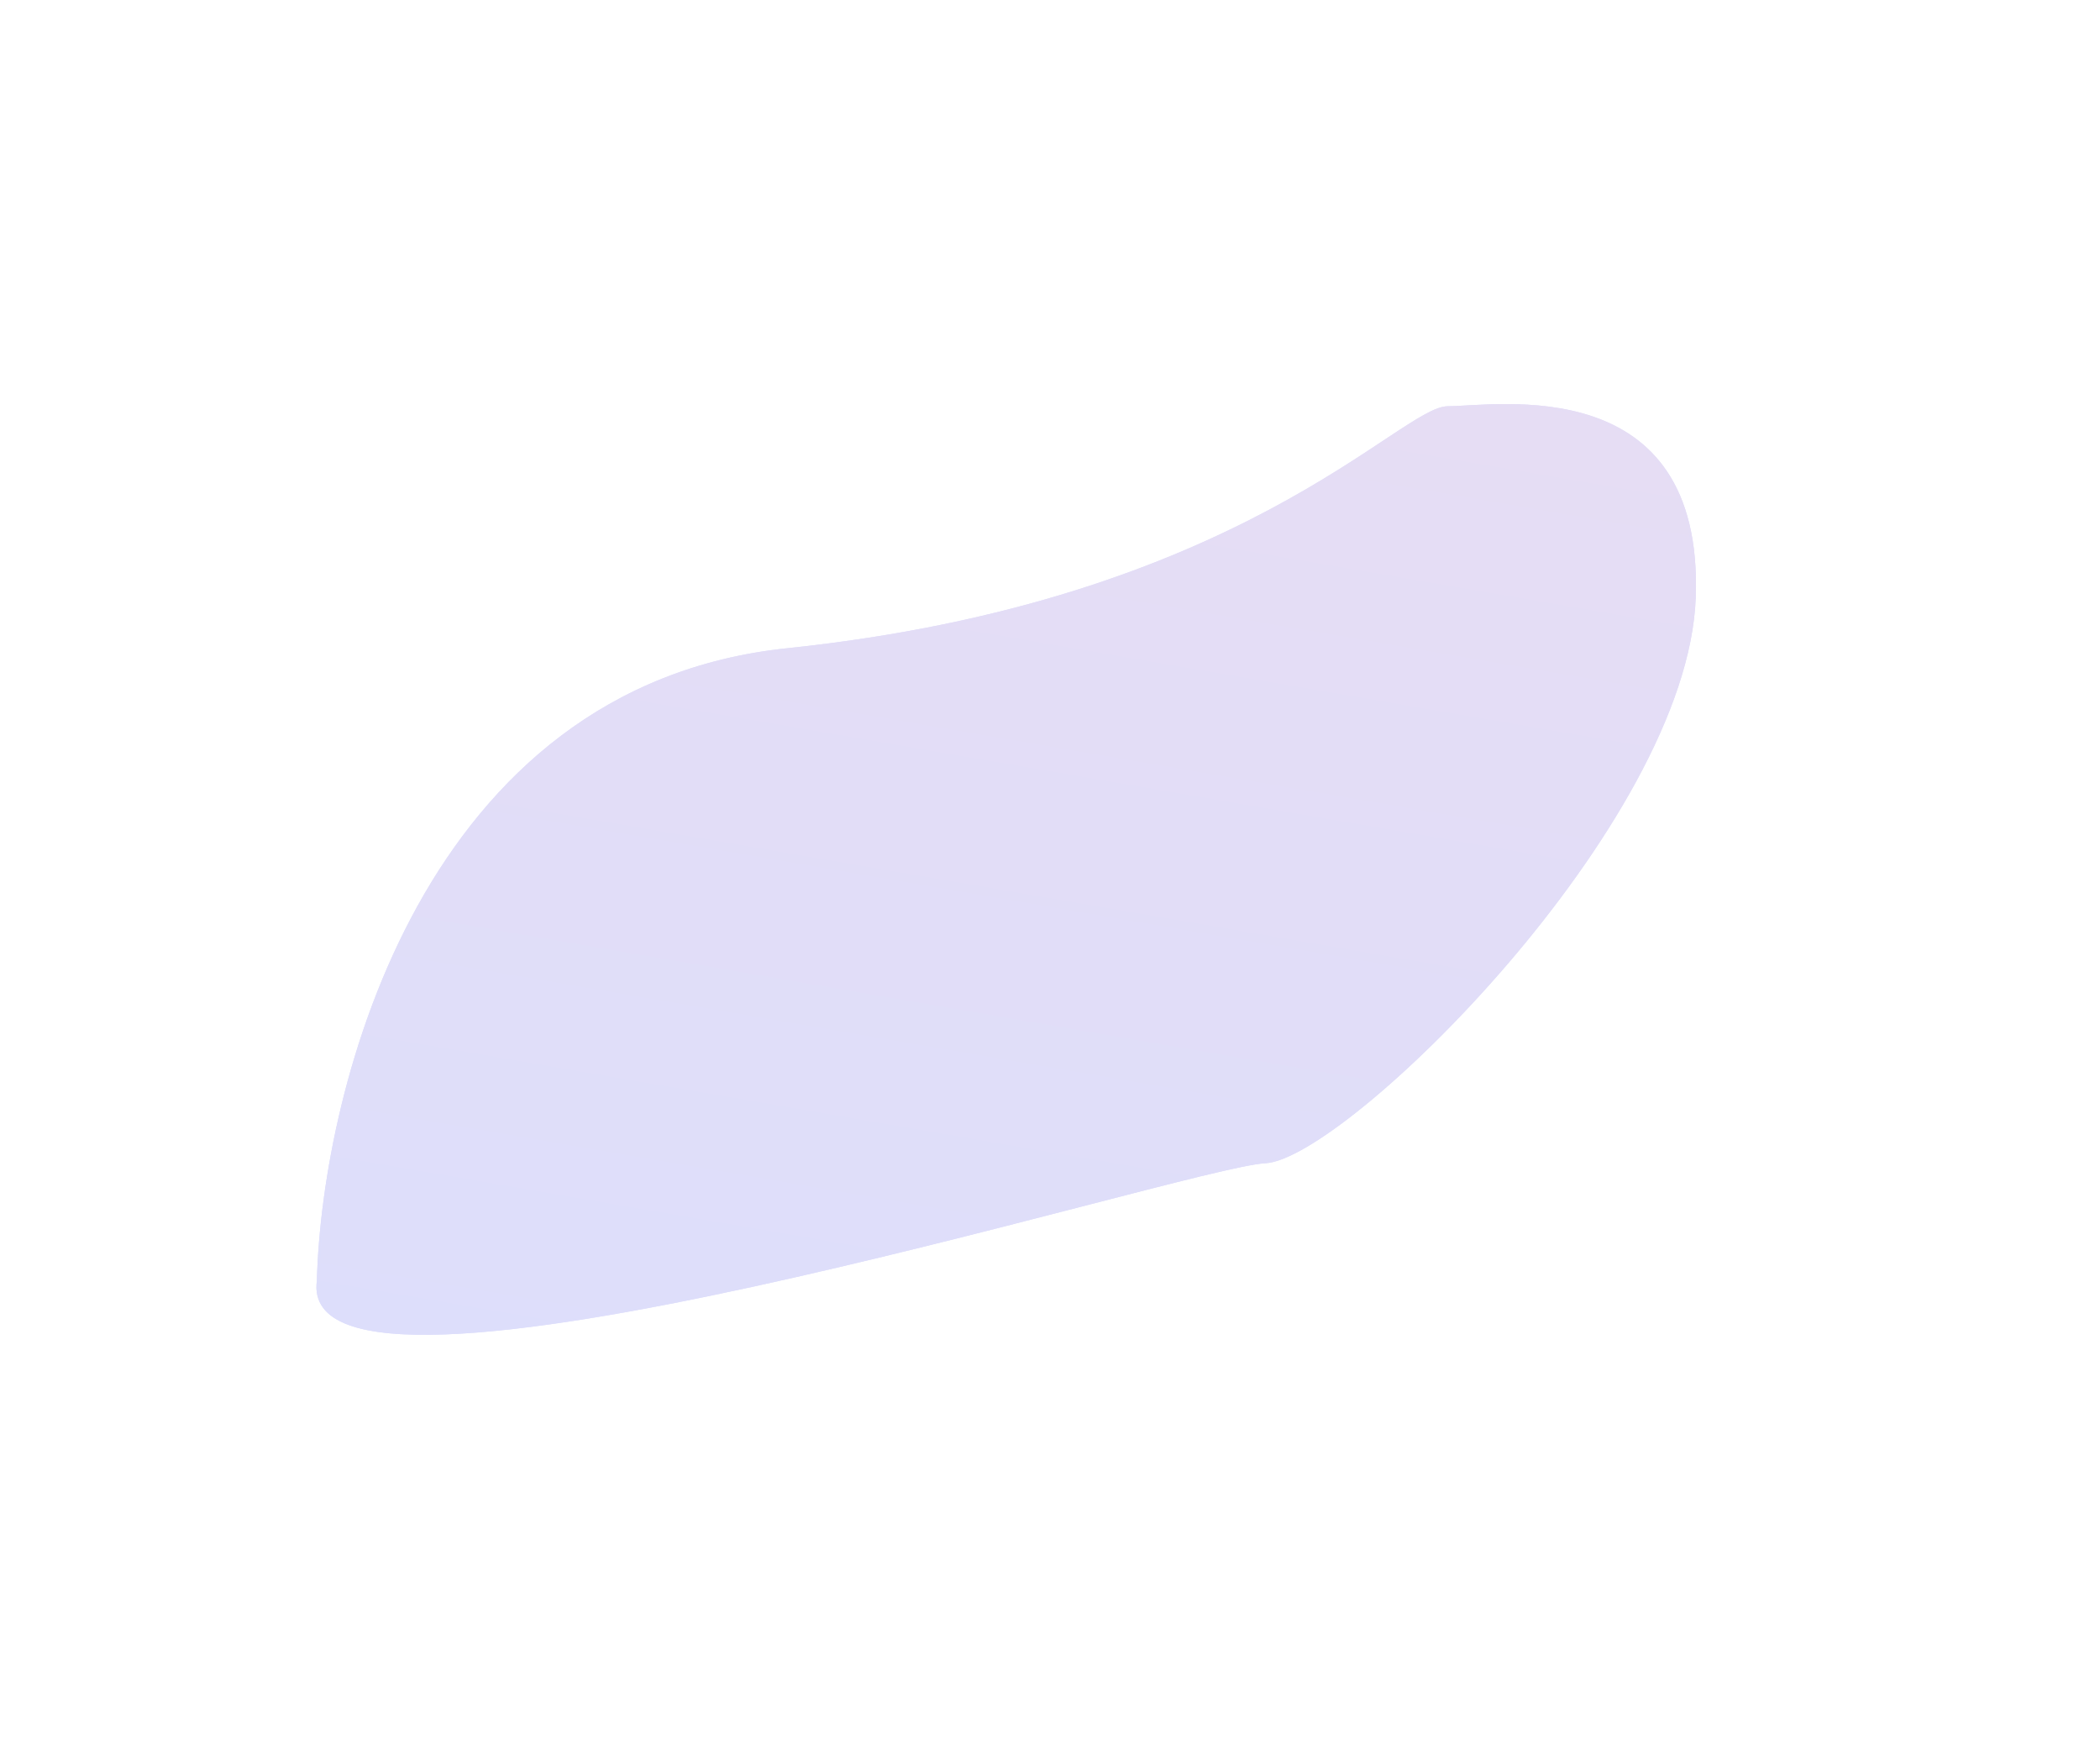 <svg width="959" height="794" viewBox="0 0 959 794" fill="none" xmlns="http://www.w3.org/2000/svg">
<g opacity="0.2" filter="url(#filter0_f_794_465)">
<path d="M145.191 584.921C147.601 495.993 193.852 313.807 359.578 296.486C566.735 274.835 639.527 185.99 661.215 185.99C682.903 185.99 777.632 169.316 773.892 272.844C770.153 376.372 614.099 528.926 577.704 530.668C541.308 532.41 134.933 661.074 145.191 584.921Z" fill="#505AEF"/>
<path d="M145.191 584.921C147.601 495.993 193.852 313.807 359.578 296.486C566.735 274.835 639.527 185.99 661.215 185.99C682.903 185.99 777.632 169.316 773.892 272.844C770.153 376.372 614.099 528.926 577.704 530.668C541.308 532.41 134.933 661.074 145.191 584.921Z" fill="url(#paint0_linear_794_465)"/>
<path d="M145.191 584.921C147.601 495.993 193.852 313.807 359.578 296.486C566.735 274.835 639.527 185.99 661.215 185.99C682.903 185.99 777.632 169.316 773.892 272.844C770.153 376.372 614.099 528.926 577.704 530.668C541.308 532.41 134.933 661.074 145.191 584.921Z" stroke="#505AEF"/>
<path d="M145.191 584.921C147.601 495.993 193.852 313.807 359.578 296.486C566.735 274.835 639.527 185.99 661.215 185.99C682.903 185.99 777.632 169.316 773.892 272.844C770.153 376.372 614.099 528.926 577.704 530.668C541.308 532.41 134.933 661.074 145.191 584.921Z" stroke="url(#paint1_linear_794_465)"/>
</g>
<defs>
<filter id="filter0_f_794_465" x="-39.5" y="0.5" width="998" height="793" filterUnits="userSpaceOnUse" color-interpolation-filters="sRGB">
<feFlood flood-opacity="0" result="BackgroundImageFix"/>
<feBlend mode="normal" in="SourceGraphic" in2="BackgroundImageFix" result="shape"/>
<feGaussianBlur stdDeviation="92" result="effect1_foregroundBlur_794_465"/>
</filter>
<linearGradient id="paint0_linear_794_465" x1="-524.32" y1="556.654" x2="-385.056" y2="-254.368" gradientUnits="userSpaceOnUse">
<stop stop-color="#505AEF"/>
<stop offset="1" stop-color="#9852B6"/>
</linearGradient>
<linearGradient id="paint1_linear_794_465" x1="-524.32" y1="556.654" x2="-385.056" y2="-254.368" gradientUnits="userSpaceOnUse">
<stop stop-color="#505AEF"/>
<stop offset="1" stop-color="#9852B6"/>
</linearGradient>
</defs>
</svg>
